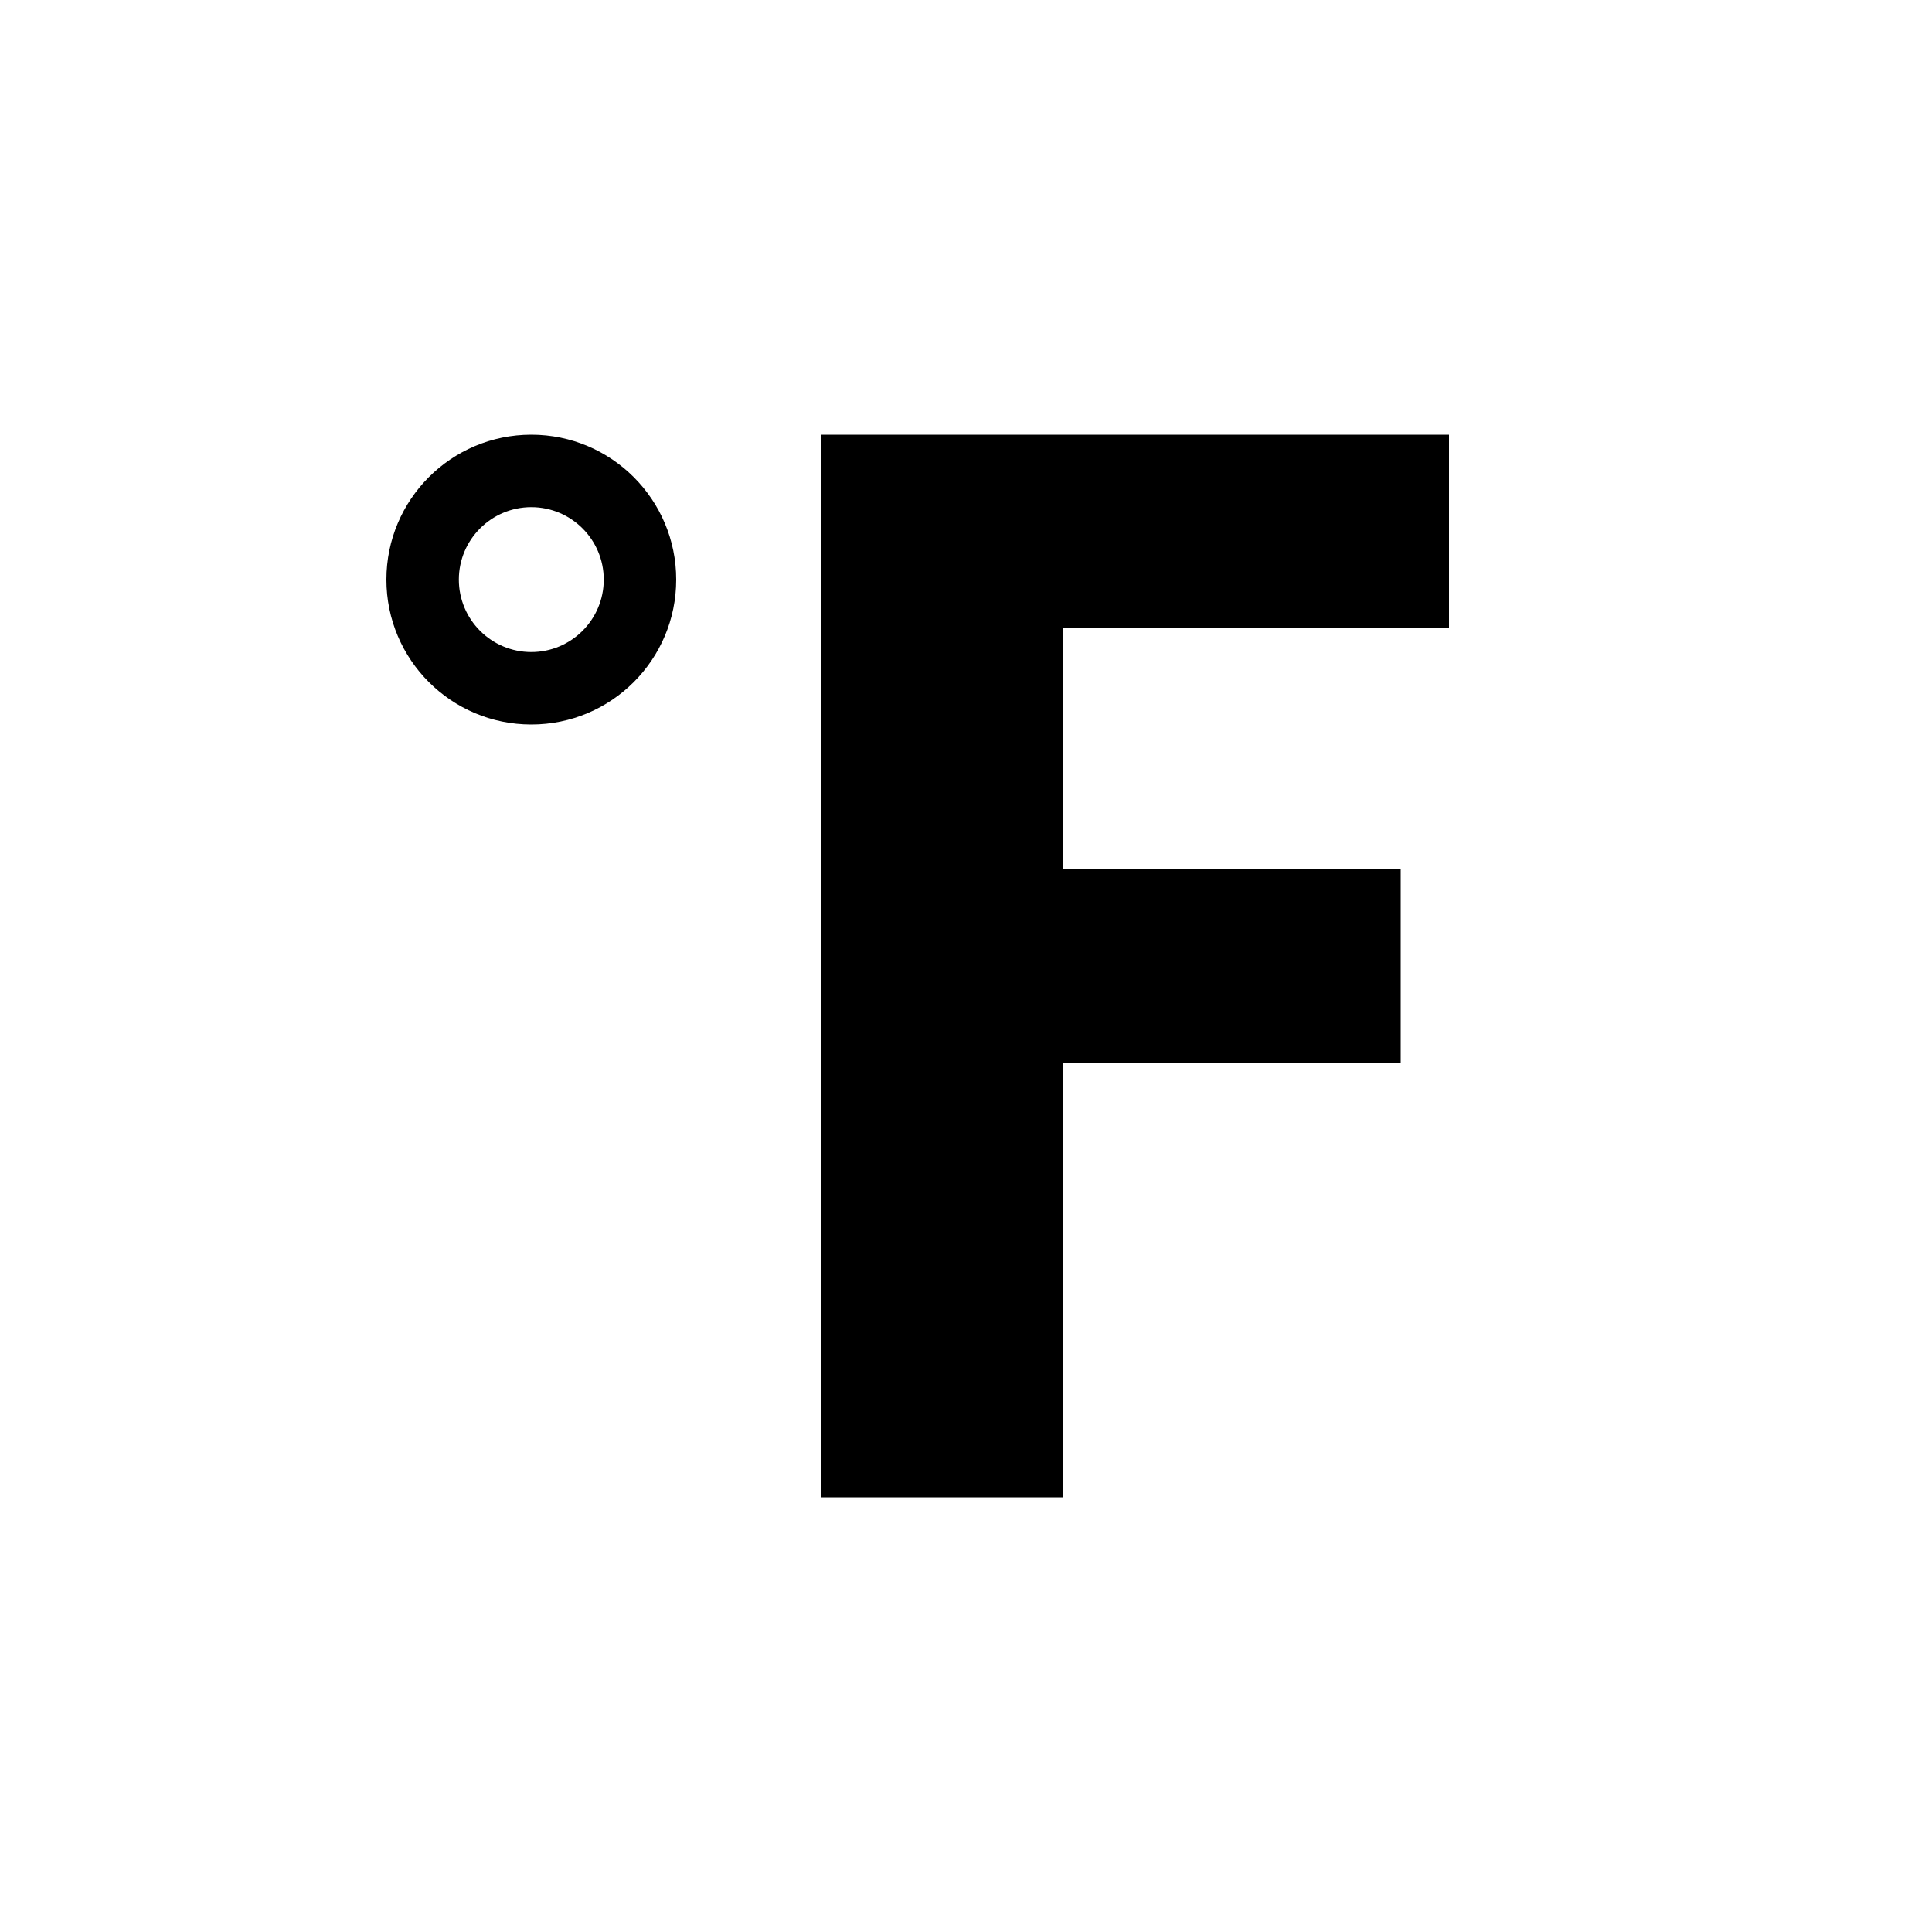 <?xml version="1.0" encoding="utf-8"?>
<!-- Generator: Adobe Illustrator 15.1.0, SVG Export Plug-In  -->
<!DOCTYPE svg PUBLIC "-//W3C//DTD SVG 1.1//EN" "http://www.w3.org/Graphics/SVG/1.1/DTD/svg11.dtd">
<svg version="1.1"
	 xmlns="http://www.w3.org/2000/svg" xmlns:xlink="http://www.w3.org/1999/xlink" xmlns:a="http://ns.adobe.com/AdobeSVGViewerExtensions/3.0/"
	 x="0px" y="0px" width="40px" height="40px" viewBox="0 0 40 40" enable-background="new 0 0 40 40" xml:space="preserve">
<defs>
</defs>
<path fill-rule="evenodd" clip-rule="evenodd" d="M30,13V9H17v22h5v-9h7v-4h-7v-5H30z M11,9c-1.657,0-3,1.344-3,3
	c0,1.657,1.343,3,3,3s3-1.343,3-3C14,10.344,12.657,9,11,9z M11,13.5c-0.828,0-1.5-0.672-1.5-1.5s0.672-1.5,1.5-1.5
	s1.5,0.672,1.5,1.5S11.828,13.5,11,13.5z"/>
</svg>